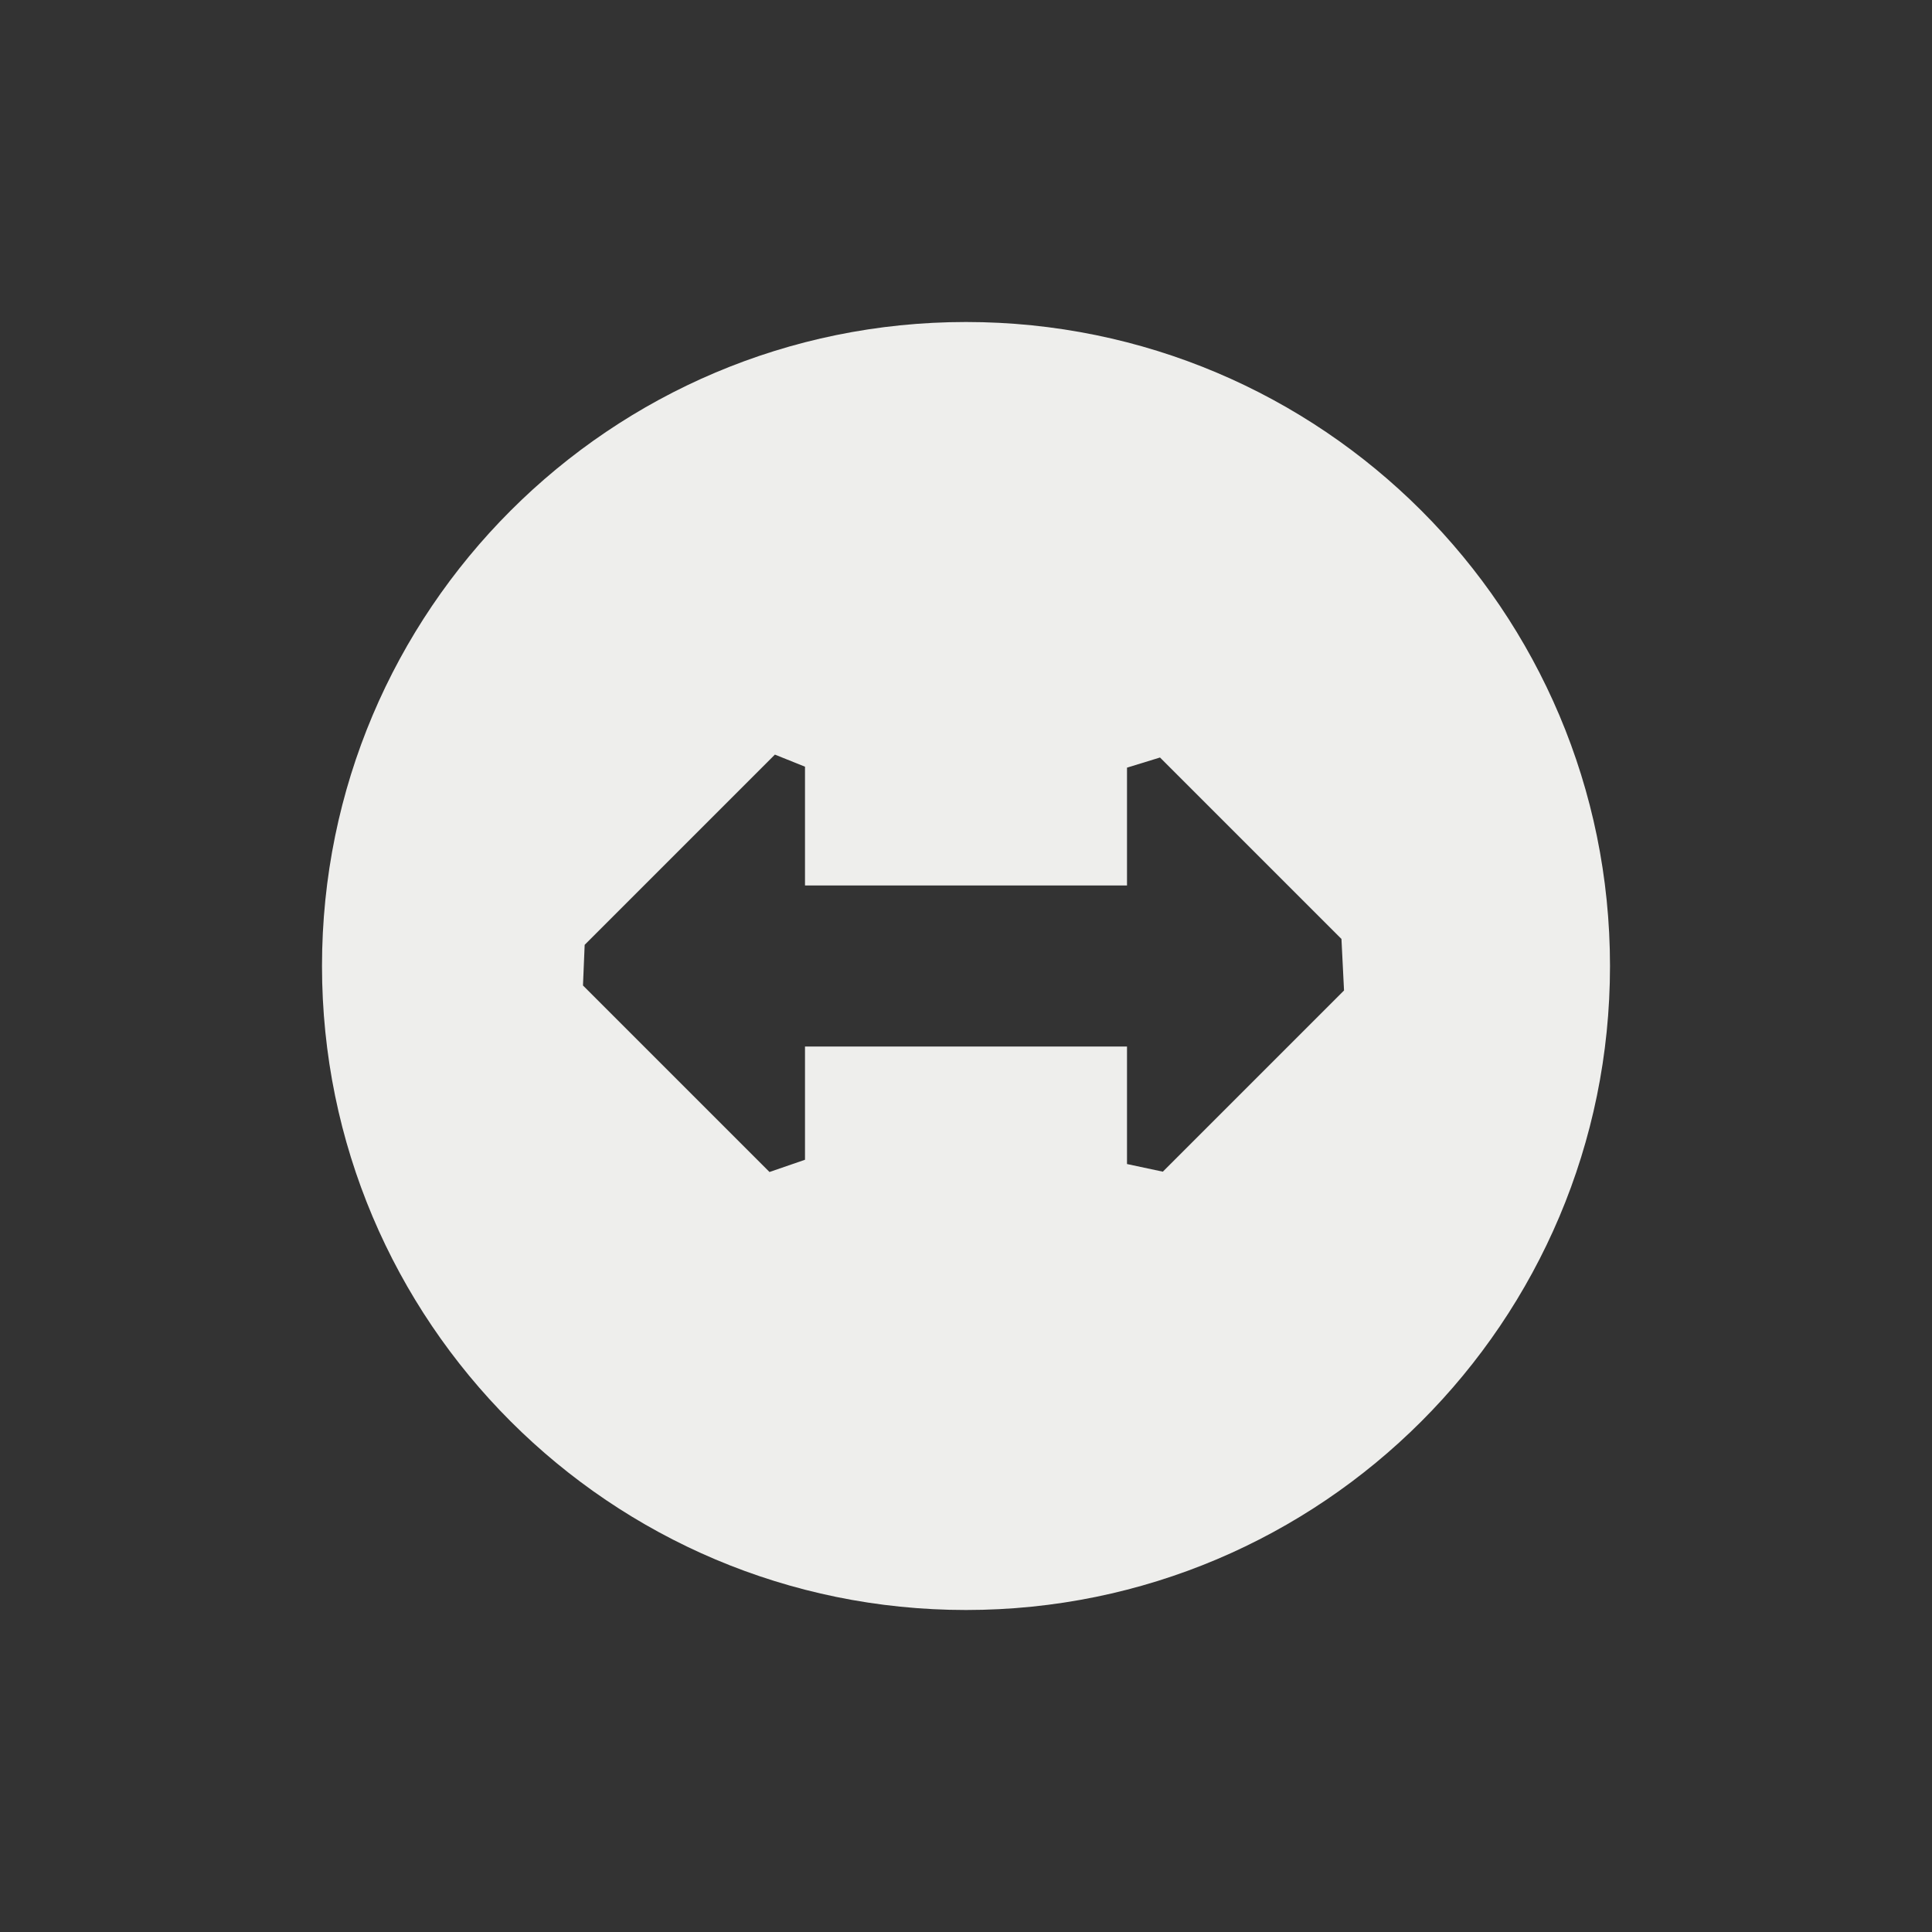 <?xml version="1.0" encoding="UTF-8" standalone="no"?>
<svg
   width="24"
   height="24"
   version="1.1"
   id="svg1981776"
   sodipodi:docname="teamviewer-indicator.svg"
   inkscape:version="1.1.2 (0a00cf5339, 2022-02-04)"
   xmlns:inkscape="http://www.inkscape.org/namespaces/inkscape"
   xmlns:sodipodi="http://sodipodi.sourceforge.net/DTD/sodipodi-0.dtd"
   xmlns="http://www.w3.org/2000/svg"
   xmlns:svg="http://www.w3.org/2000/svg">
  <rect width="100%" height="100%" fill="#333333" stroke="none"/>
  <sodipodi:namedview
     id="namedview1981778"
     pagecolor="#000000"
     bordercolor="#666666"
     borderopacity="1.0"
     inkscape:pageshadow="2"
     inkscape:pageopacity="0"
     inkscape:pagecheckerboard="0"
     showgrid="false"
     inkscape:zoom="34.458333"
     inkscape:cx="12.01451"
     inkscape:cy="12"
     inkscape:window-width="1920"
     inkscape:window-height="1051"
     inkscape:window-x="0"
     inkscape:window-y="29"
     inkscape:window-maximized="1"
     inkscape:current-layer="g1981774" />
  <defs
     id="defs1981770">
    <style
       id="current-color-scheme"
       type="text/css">
   .ColorScheme-Text { color:#eeeeec; } .ColorScheme-Highlight { color:#367bf0; } .ColorScheme-NeutralText { color:#ffcc44; } .ColorScheme-PositiveText { color:#3db47e; } .ColorScheme-NegativeText { color:#dd4747; }
  </style>
  </defs>
  <g
     id="g1981774">
    <path
       style="fill:currentColor"
       class="ColorScheme-Text"
       d="m 12,4 c -4.418,-10e-8 -8,3.582 -8,8 -10e-8,4.418 3.582,8 8,8 4.418,0 8,-3.582 8,-8 0,-4.418 -3.582,-8 -8,-8 z m -2,5.524 v 0 V 11 h 4 v -1.464 0 l 0.41,-0.126 2.254,2.254 0.032,0.64 v 0 L 14.445,14.555 14,14.46 v 0 V 13 h -4 v 1.407 0 l -0.441,0.152 -2.317,-2.317 0.021,-0.505 v 0 L 9.626,9.374 Z"
       id="path1981772"
       sodipodi:nodetypes="sssssccccccccccccccccccccccc" />
  </g>
</svg>

